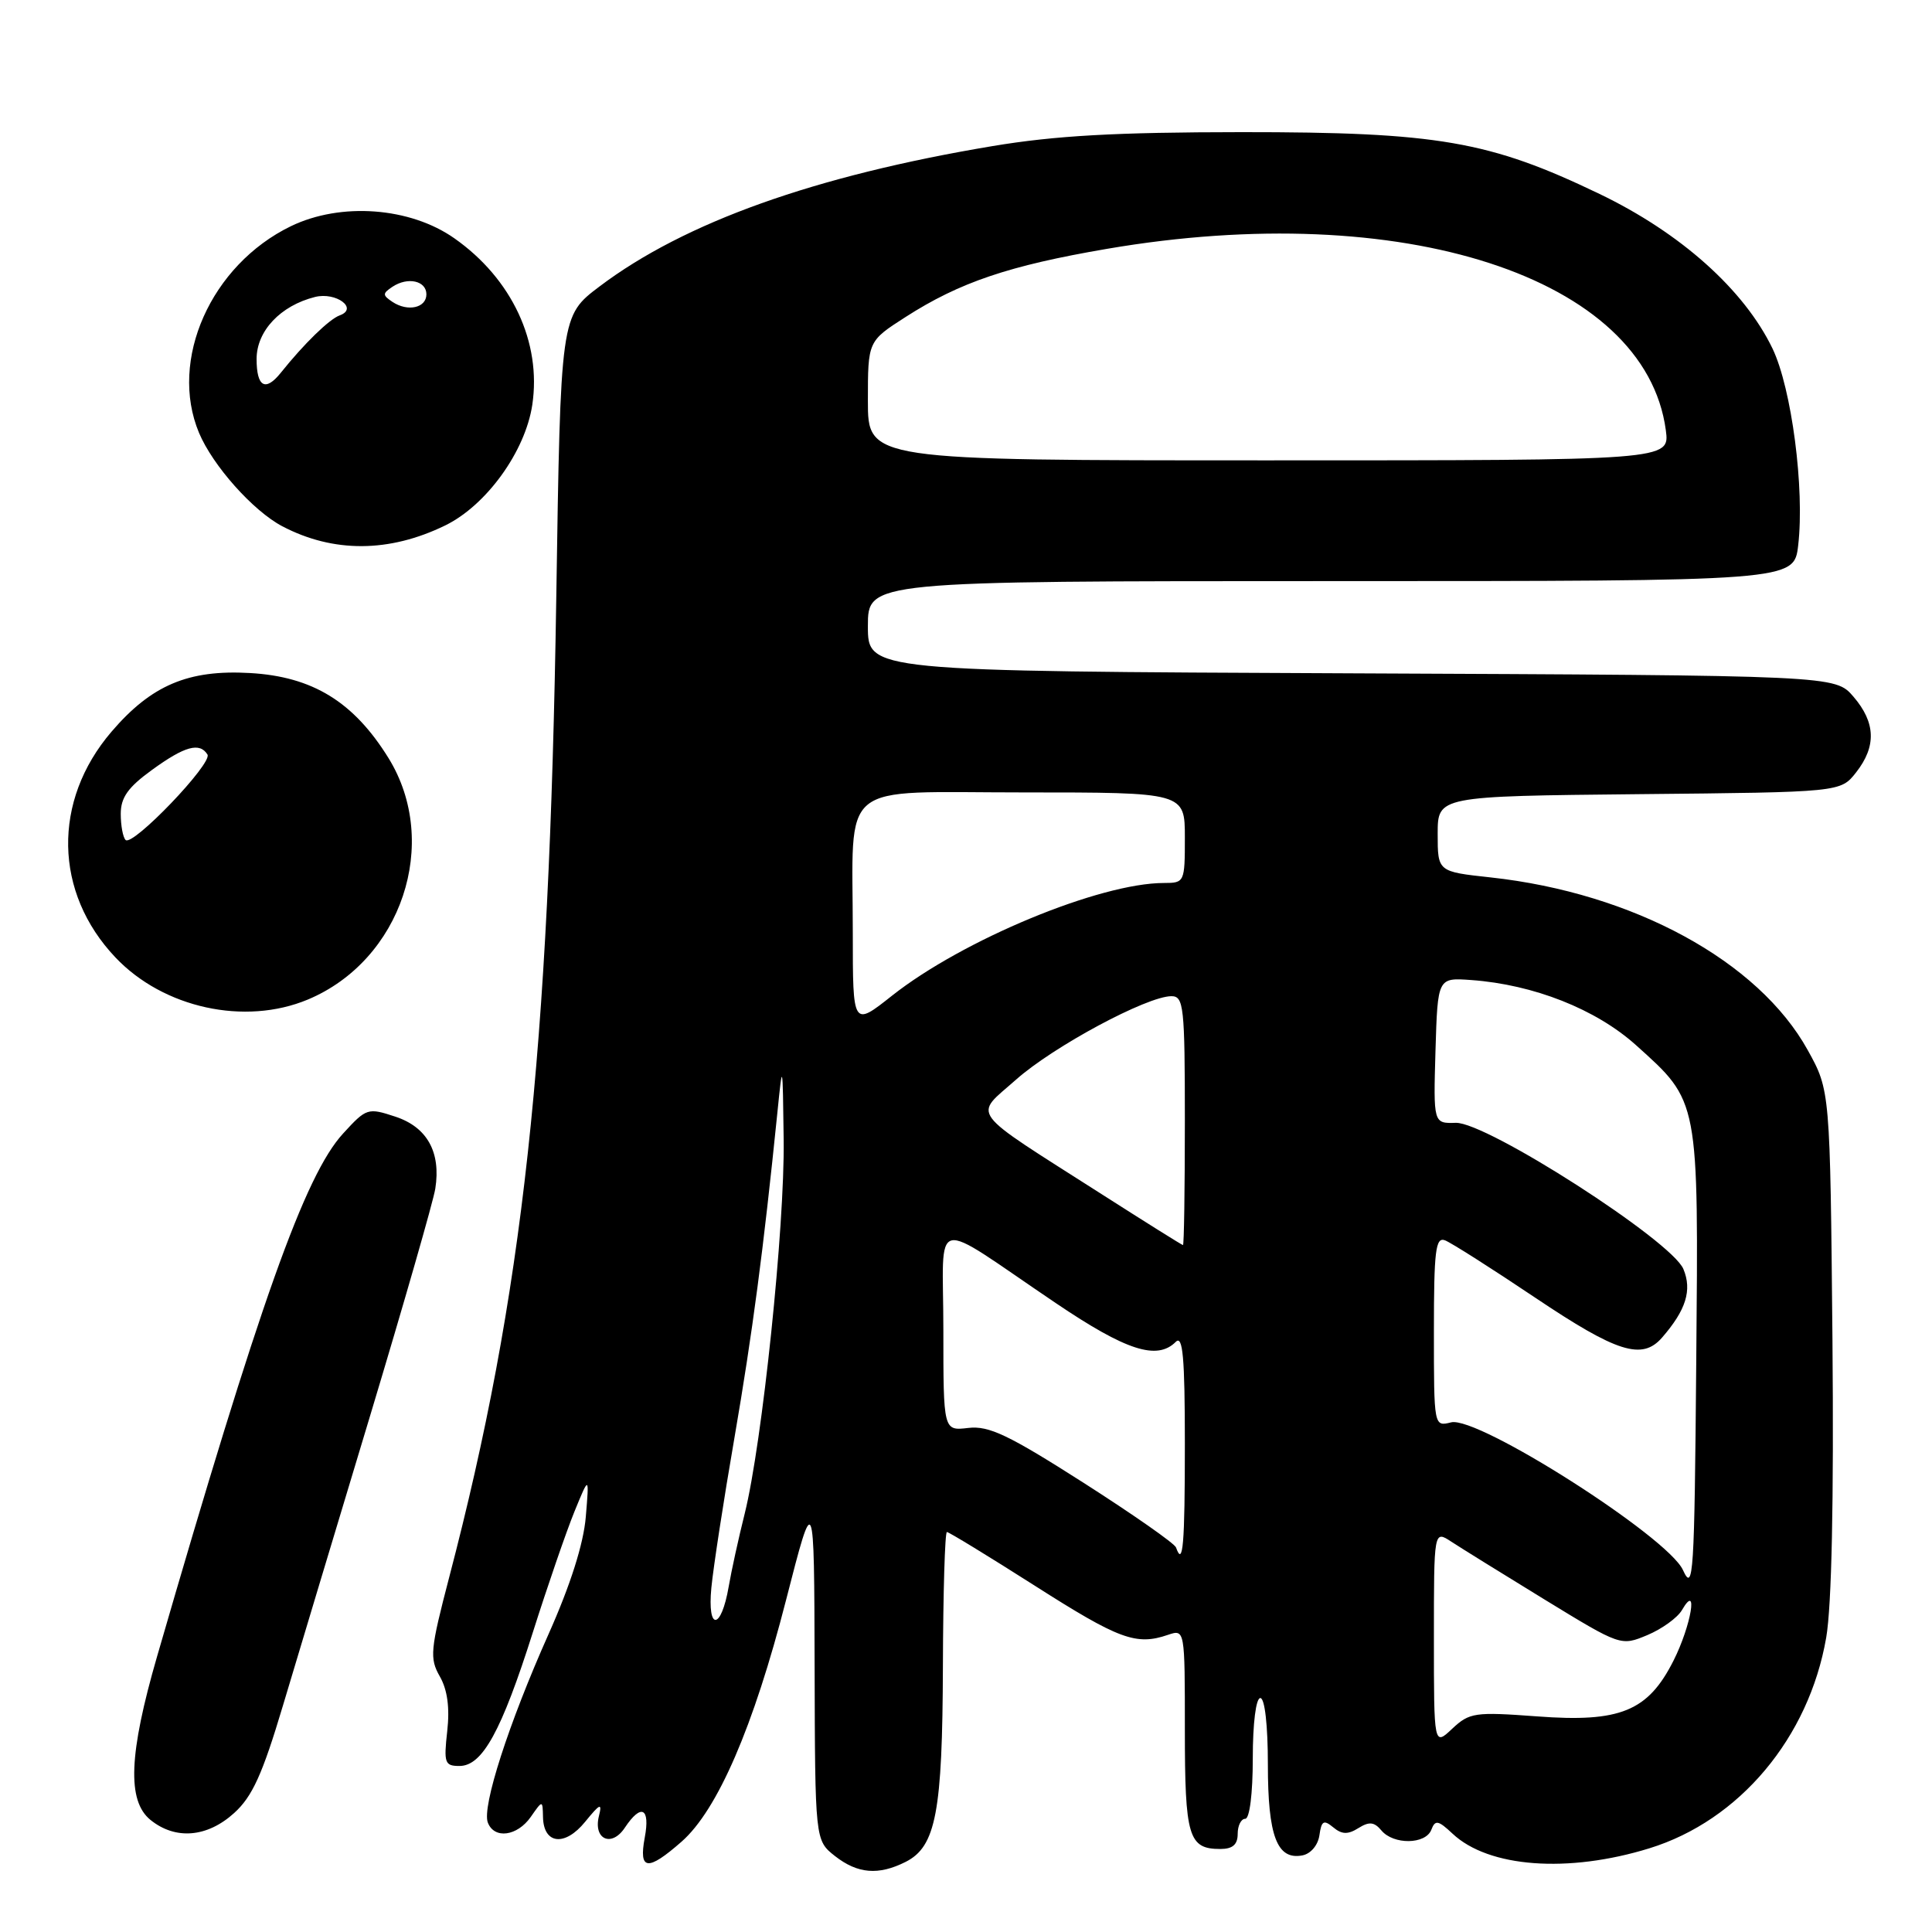 <?xml version="1.0" encoding="UTF-8" standalone="no"?>
<!DOCTYPE svg PUBLIC "-//W3C//DTD SVG 1.1//EN" "http://www.w3.org/Graphics/SVG/1.1/DTD/svg11.dtd" >
<svg xmlns="http://www.w3.org/2000/svg" xmlns:xlink="http://www.w3.org/1999/xlink" version="1.1" viewBox="0 0 256 256">
 <g >
 <path fill="currentColor"
d=" M 120.00 246.71 C 124.02 244.68 124.88 240.13 124.94 220.75 C 124.97 210.99 125.21 203.00 125.47 203.00 C 125.73 203.00 130.97 206.20 137.11 210.11 C 148.28 217.23 150.54 218.07 154.75 216.63 C 157.00 215.87 157.00 215.87 157.00 229.23 C 157.00 243.40 157.48 245.00 161.70 245.00 C 163.33 245.00 164.00 244.42 164.00 243.00 C 164.00 241.90 164.45 241.00 165.00 241.00 C 165.58 241.00 166.00 237.67 166.00 233.00 C 166.00 228.33 166.42 225.00 167.00 225.00 C 167.59 225.00 168.00 228.60 168.00 233.81 C 168.00 243.29 169.21 246.49 172.57 245.85 C 173.68 245.64 174.64 244.50 174.83 243.18 C 175.10 241.26 175.40 241.09 176.66 242.13 C 177.80 243.08 178.60 243.11 180.00 242.23 C 181.43 241.34 182.09 241.41 183.04 242.54 C 184.64 244.47 188.91 244.41 189.66 242.45 C 190.17 241.11 190.57 241.19 192.47 242.97 C 197.24 247.46 207.77 248.24 218.55 244.91 C 230.48 241.23 239.68 230.27 241.98 217.00 C 242.71 212.79 243.00 198.87 242.81 177.50 C 242.50 144.50 242.50 144.50 239.53 139.14 C 233.00 127.35 216.42 118.32 197.50 116.26 C 190.50 115.50 190.50 115.50 190.50 110.50 C 190.50 105.50 190.50 105.50 217.19 105.23 C 243.88 104.97 243.88 104.97 245.94 102.35 C 248.65 98.90 248.54 95.74 245.59 92.31 C 243.17 89.50 243.17 89.50 179.09 89.22 C 115.00 88.94 115.00 88.94 115.00 82.97 C 115.00 77.00 115.00 77.00 176.36 77.00 C 237.72 77.00 237.72 77.00 238.27 72.25 C 239.14 64.76 237.40 51.47 234.87 46.19 C 231.11 38.39 222.70 30.87 211.95 25.70 C 197.35 18.68 190.51 17.50 164.50 17.51 C 147.84 17.52 139.83 17.97 131.50 19.36 C 107.97 23.29 90.70 29.46 79.45 37.95 C 74.28 41.85 74.28 41.85 73.71 79.18 C 72.78 139.81 69.30 171.62 59.52 209.00 C 57.01 218.62 56.90 219.72 58.28 222.14 C 59.29 223.91 59.61 226.29 59.26 229.39 C 58.79 233.60 58.93 234.00 60.88 234.00 C 63.92 234.00 66.44 229.42 70.60 216.31 C 72.55 210.16 75.03 202.96 76.11 200.31 C 78.08 195.50 78.08 195.50 77.62 201.00 C 77.32 204.57 75.59 210.02 72.69 216.52 C 67.38 228.42 63.84 239.42 64.64 241.50 C 65.49 243.72 68.53 243.32 70.33 240.75 C 71.90 238.50 71.90 238.50 71.95 240.78 C 72.03 244.39 74.86 244.70 77.54 241.39 C 79.52 238.96 79.81 238.84 79.36 240.64 C 78.59 243.73 81.04 244.83 82.80 242.17 C 84.96 238.92 86.18 239.54 85.43 243.50 C 84.62 247.85 85.81 247.98 90.30 244.04 C 95.08 239.85 99.85 228.81 104.16 212.00 C 107.88 197.50 107.88 197.50 107.94 220.68 C 108.00 243.85 108.00 243.85 110.63 245.93 C 113.64 248.29 116.40 248.52 120.00 246.71 Z  M 31.01 240.25 C 33.43 238.07 34.77 235.12 37.49 226.00 C 39.38 219.68 44.59 202.35 49.07 187.50 C 53.54 172.65 57.42 159.15 57.68 157.50 C 58.44 152.66 56.60 149.35 52.38 147.96 C 48.74 146.76 48.55 146.82 45.46 150.20 C 40.40 155.71 34.39 172.61 20.81 219.50 C 17.07 232.42 16.82 238.62 19.94 241.15 C 23.24 243.82 27.44 243.48 31.01 240.25 Z  M 40.78 132.45 C 53.20 127.26 58.41 111.67 51.48 100.45 C 46.86 92.99 41.42 89.65 33.12 89.18 C 24.94 88.71 20.05 90.79 14.77 96.96 C 6.92 106.12 7.14 118.27 15.30 126.87 C 21.65 133.57 32.44 135.93 40.78 132.45 Z  M 59.00 69.62 C 64.46 66.95 69.60 59.82 70.53 53.65 C 71.77 45.36 67.84 36.94 60.21 31.58 C 54.34 27.45 45.17 26.77 38.55 29.97 C 27.95 35.11 22.34 47.71 26.37 57.35 C 28.19 61.70 33.54 67.70 37.40 69.73 C 44.17 73.28 51.58 73.24 59.00 69.62 Z  M 190.00 217.06 C 190.00 202.77 190.00 202.77 192.29 204.27 C 193.54 205.09 199.12 208.55 204.67 211.95 C 214.76 218.12 214.77 218.12 218.28 216.66 C 220.21 215.85 222.28 214.36 222.87 213.34 C 225.07 209.55 224.10 215.38 221.75 220.04 C 218.37 226.75 214.68 228.26 203.68 227.43 C 195.41 226.82 194.72 226.92 192.43 229.06 C 190.00 231.35 190.00 231.35 190.00 217.06 Z  M 94.26 210.37 C 94.52 207.69 95.89 198.75 97.32 190.50 C 99.70 176.67 101.16 165.61 103.00 147.50 C 103.70 140.58 103.71 140.63 103.84 151.00 C 103.99 162.57 101.00 191.21 98.68 200.55 C 97.86 203.82 96.91 208.17 96.56 210.21 C 95.56 216.03 93.70 216.16 94.26 210.37 Z  M 223.00 208.04 C 220.99 203.63 195.80 187.58 192.28 188.47 C 190.00 189.04 190.00 189.04 190.00 176.41 C 190.00 165.72 190.22 163.87 191.47 164.35 C 192.28 164.66 197.66 168.08 203.44 171.96 C 214.26 179.22 217.58 180.27 220.22 177.25 C 223.40 173.60 224.23 170.96 223.06 168.16 C 221.51 164.41 196.99 148.67 192.90 148.78 C 189.93 148.87 189.93 148.87 190.21 139.20 C 190.50 129.54 190.50 129.54 194.94 129.86 C 203.23 130.46 211.47 133.72 216.78 138.49 C 225.17 146.04 225.07 145.49 224.76 180.60 C 224.52 208.83 224.38 211.06 223.00 208.04 Z  M 155.83 205.05 C 155.65 204.52 150.12 200.66 143.55 196.46 C 133.63 190.13 131.04 188.89 128.30 189.21 C 125.00 189.60 125.00 189.60 125.00 176.18 C 125.00 160.77 122.98 161.25 139.89 172.66 C 149.23 178.97 153.31 180.29 155.80 177.80 C 156.73 176.87 157.00 179.87 157.00 191.30 C 157.00 204.76 156.75 207.67 155.83 205.05 Z  M 145.97 158.23 C 127.99 146.75 128.98 148.07 134.64 143.05 C 139.58 138.66 151.99 132.00 155.22 132.00 C 156.85 132.00 157.00 133.35 157.00 148.50 C 157.00 157.57 156.89 164.99 156.75 164.98 C 156.61 164.97 151.76 161.93 145.97 158.23 Z  M 113.00 123.65 C 113.00 103.11 110.71 105.00 135.62 105.00 C 157.00 105.00 157.00 105.00 157.00 111.00 C 157.00 116.89 156.95 117.00 154.23 117.00 C 145.73 117.00 127.57 124.53 118.20 131.93 C 113.00 136.05 113.00 136.05 113.00 123.65 Z  M 115.00 53.10 C 115.00 45.21 115.00 45.21 119.97 42.02 C 127.16 37.40 133.71 35.19 146.70 32.97 C 185.85 26.27 218.01 36.72 220.73 57.00 C 221.26 61.00 221.26 61.00 168.13 61.00 C 115.00 61.00 115.00 61.00 115.00 53.10 Z  M 16.64 111.30 C 16.29 110.95 16.00 109.39 16.00 107.84 C 16.00 105.67 16.97 104.31 20.15 102.01 C 24.47 98.87 26.46 98.32 27.49 99.98 C 28.20 101.13 17.57 112.23 16.64 111.30 Z  M 34.00 47.57 C 34.00 43.86 37.16 40.50 41.74 39.35 C 44.53 38.65 47.53 40.88 45.01 41.79 C 43.63 42.29 40.29 45.54 37.21 49.39 C 35.17 51.94 34.00 51.28 34.00 47.57 Z  M 52.00 40.00 C 50.67 39.11 50.67 38.89 52.00 38.00 C 54.03 36.65 56.50 37.20 56.50 39.00 C 56.50 40.80 54.03 41.35 52.00 40.00 Z "/>
</g>
</svg>